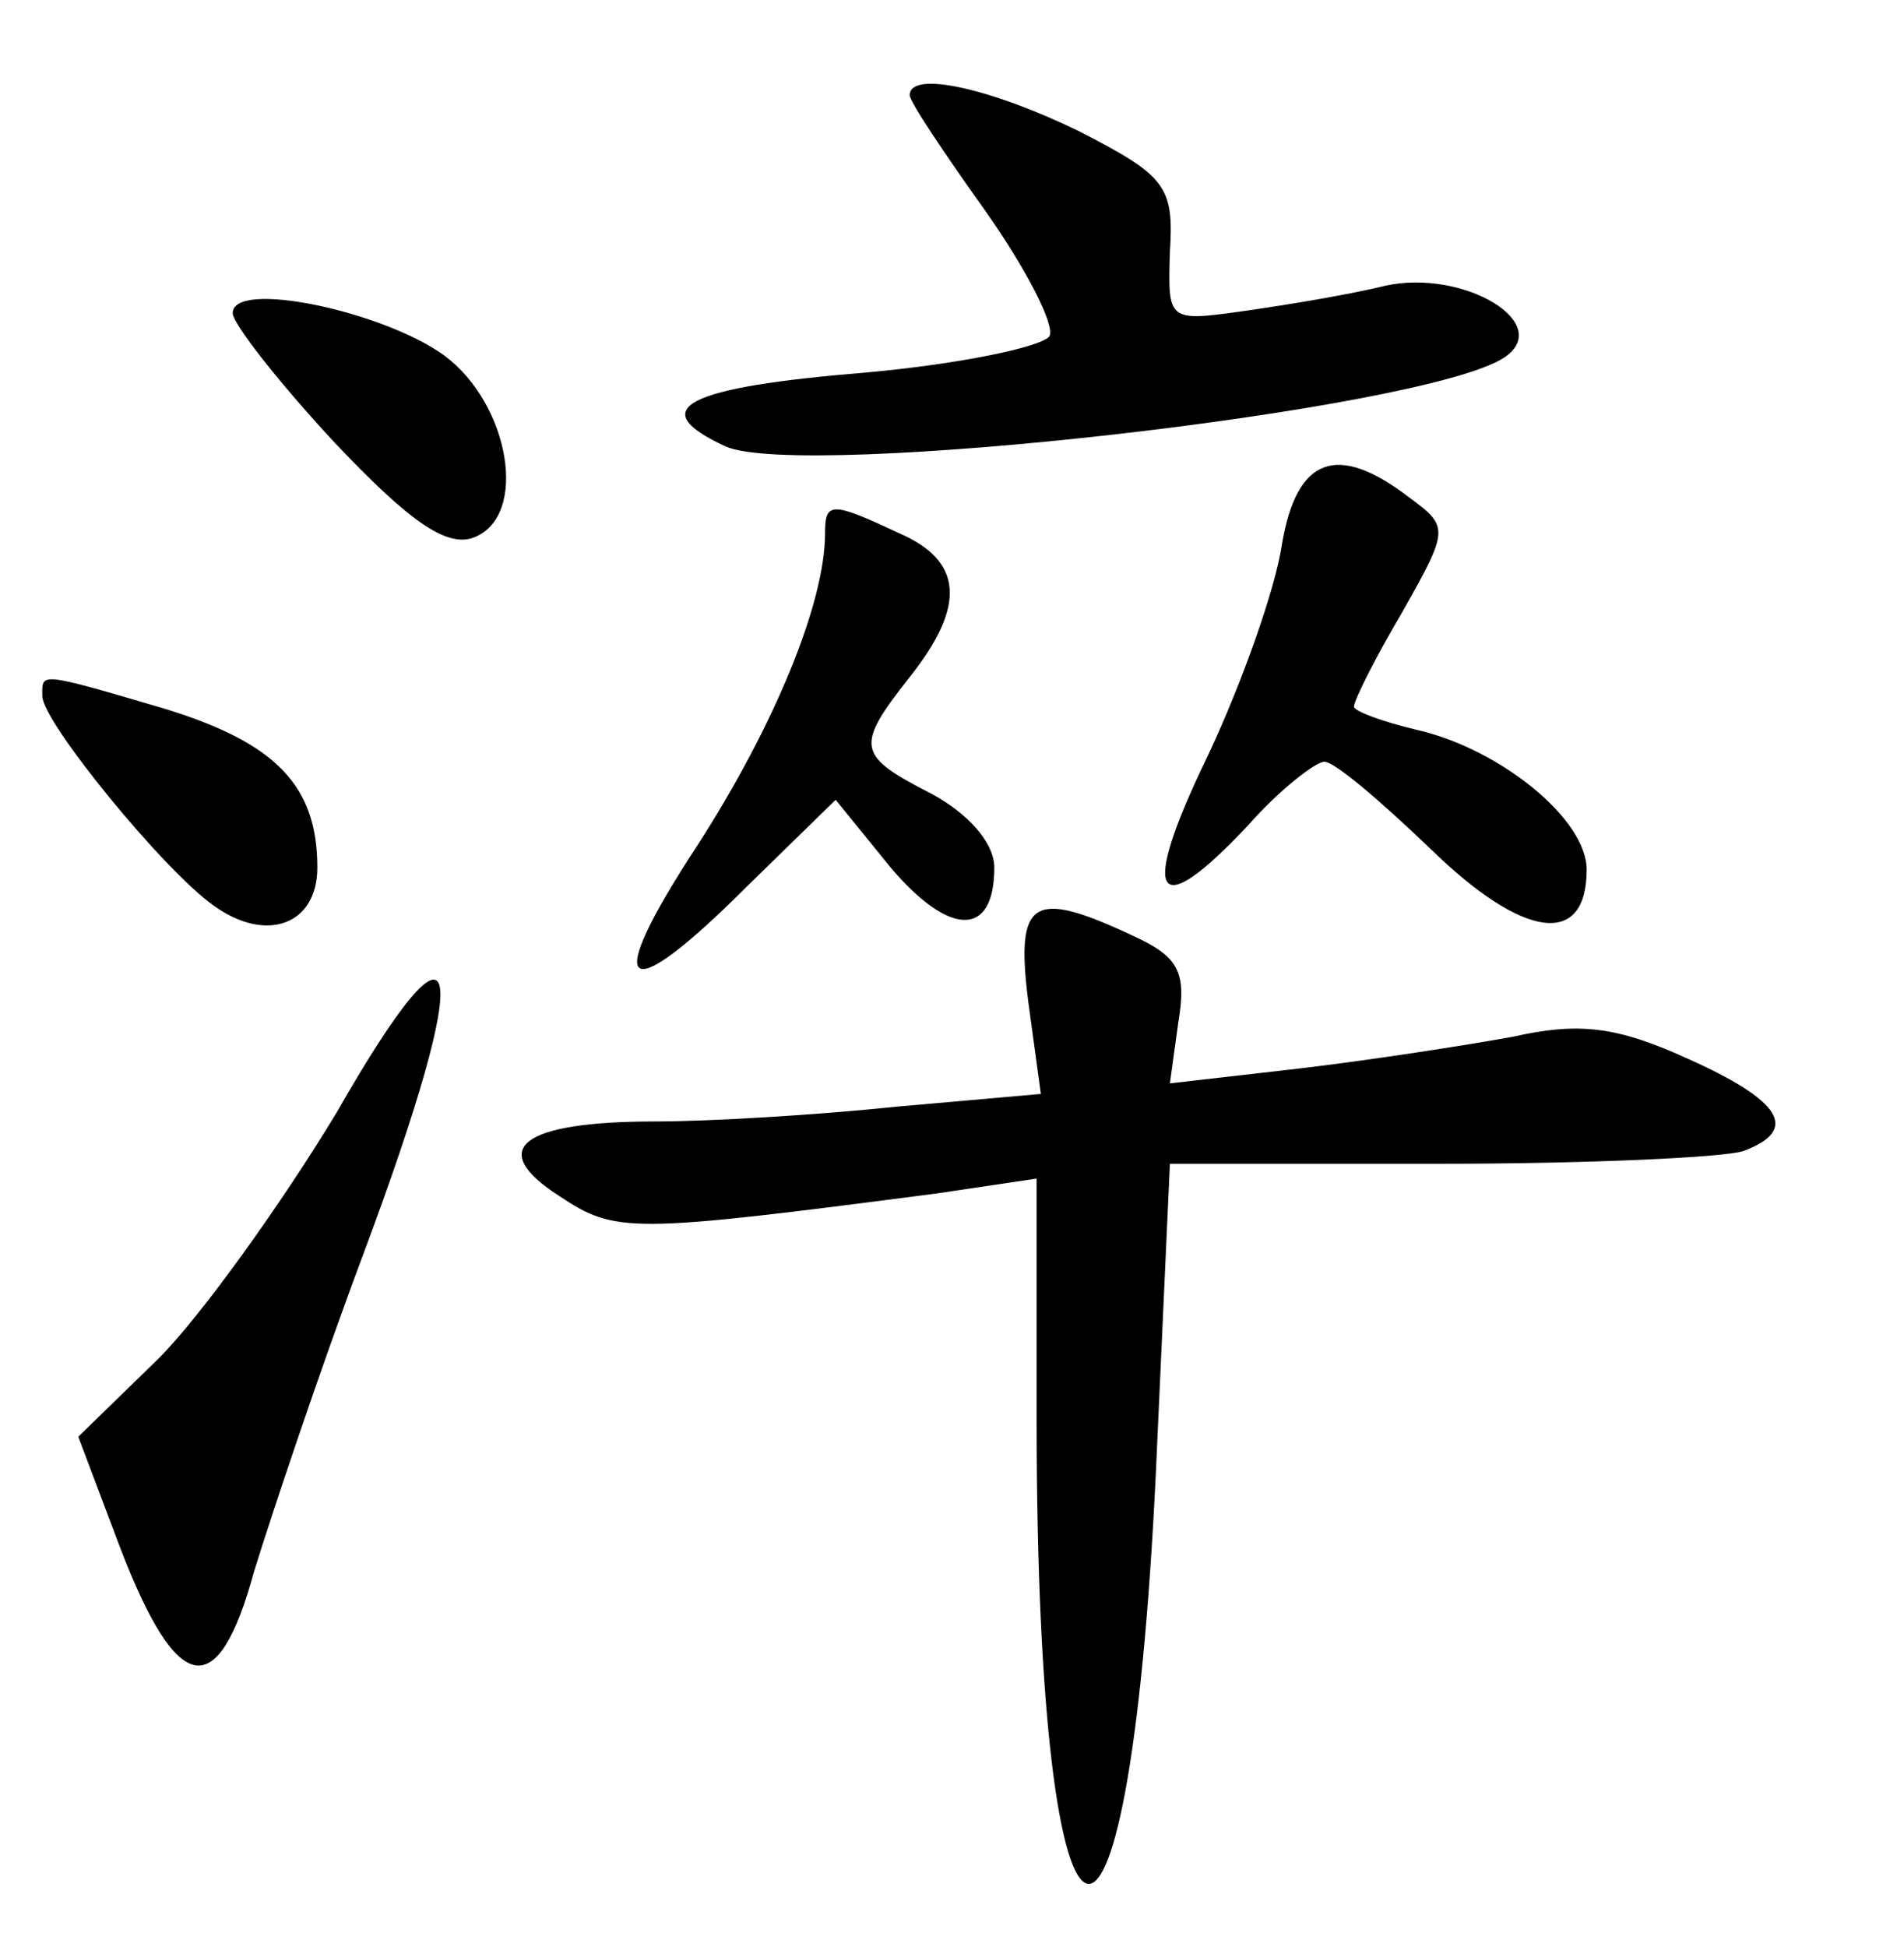 <?xml version="1.0" standalone="no"?>
<!DOCTYPE svg PUBLIC "-//W3C//DTD SVG 20010904//EN"
 "http://www.w3.org/TR/2001/REC-SVG-20010904/DTD/svg10.dtd">
<svg version="1.0" xmlns="http://www.w3.org/2000/svg"
 width="90pt" height="92pt" viewBox="0 0 90 92"
 preserveAspectRatio="xMidYMid meet">
<g transform="translate(0,92) scale(0.1,-0.1)"
fill="#000000" stroke="none">
<path d="M430 875 c0 -3 16 -27 36 -55 19 -27 33 -54 30 -59 -4 -5 -42 -13
-86 -17 -86 -7 -106 -17 -67 -35 36 -16 330 17 368 42 24 16 -19 42 -56 34
-16 -4 -46 -9 -67 -12 -36 -5 -36 -5 -35 28 2 31 -2 36 -43 57 -41 20 -80 29
-80 17z"/>
<path d="M110 772 c0 -5 22 -33 48 -61 35 -37 53 -50 66 -45 26 10 17 63 -14
86 -29 21 -100 36 -100 20z"/>
<path d="M606 663 c-3 -21 -19 -66 -35 -100 -33 -68 -25 -80 19 -33 15 17 32
30 36 30 5 0 27 -19 50 -41 44 -43 74 -47 74 -10 0 24 -41 57 -80 66 -17 4
-30 9 -30 11 0 3 10 23 23 45 22 39 22 40 3 54 -34 26 -53 19 -60 -22z"/>
<path d="M390 668 c0 -33 -24 -91 -60 -147 -46 -70 -36 -79 23 -20 l42 41 26
-32 c28 -33 49 -33 49 0 0 12 -13 26 -30 35 -35 18 -36 22 -10 55 27 34 25 55
-5 68 -32 15 -35 15 -35 0z"/>
<path d="M20 591 c0 -12 57 -82 81 -99 25 -18 49 -9 49 18 0 39 -20 59 -72 75
-61 18 -58 17 -58 6z"/>
<path d="M486 447 l6 -44 -68 -6 c-38 -4 -89 -7 -114 -7 -64 0 -80 -13 -46
-35 27 -18 33 -18 179 1 l47 7 0 -114 c0 -286 45 -295 57 -11 l6 132 128 0
c70 0 134 3 143 6 27 10 18 24 -27 44 -33 15 -51 17 -82 10 -22 -4 -67 -11
-101 -15 l-61 -7 4 29 c4 24 0 31 -22 41 -47 22 -55 17 -49 -31z"/>
<path d="M159 394 c-26 -43 -64 -96 -84 -116 l-38 -37 20 -53 c27 -70 46 -73
63 -11 8 26 31 95 52 151 53 142 47 171 -13 66z"/>
</g>
</svg>
